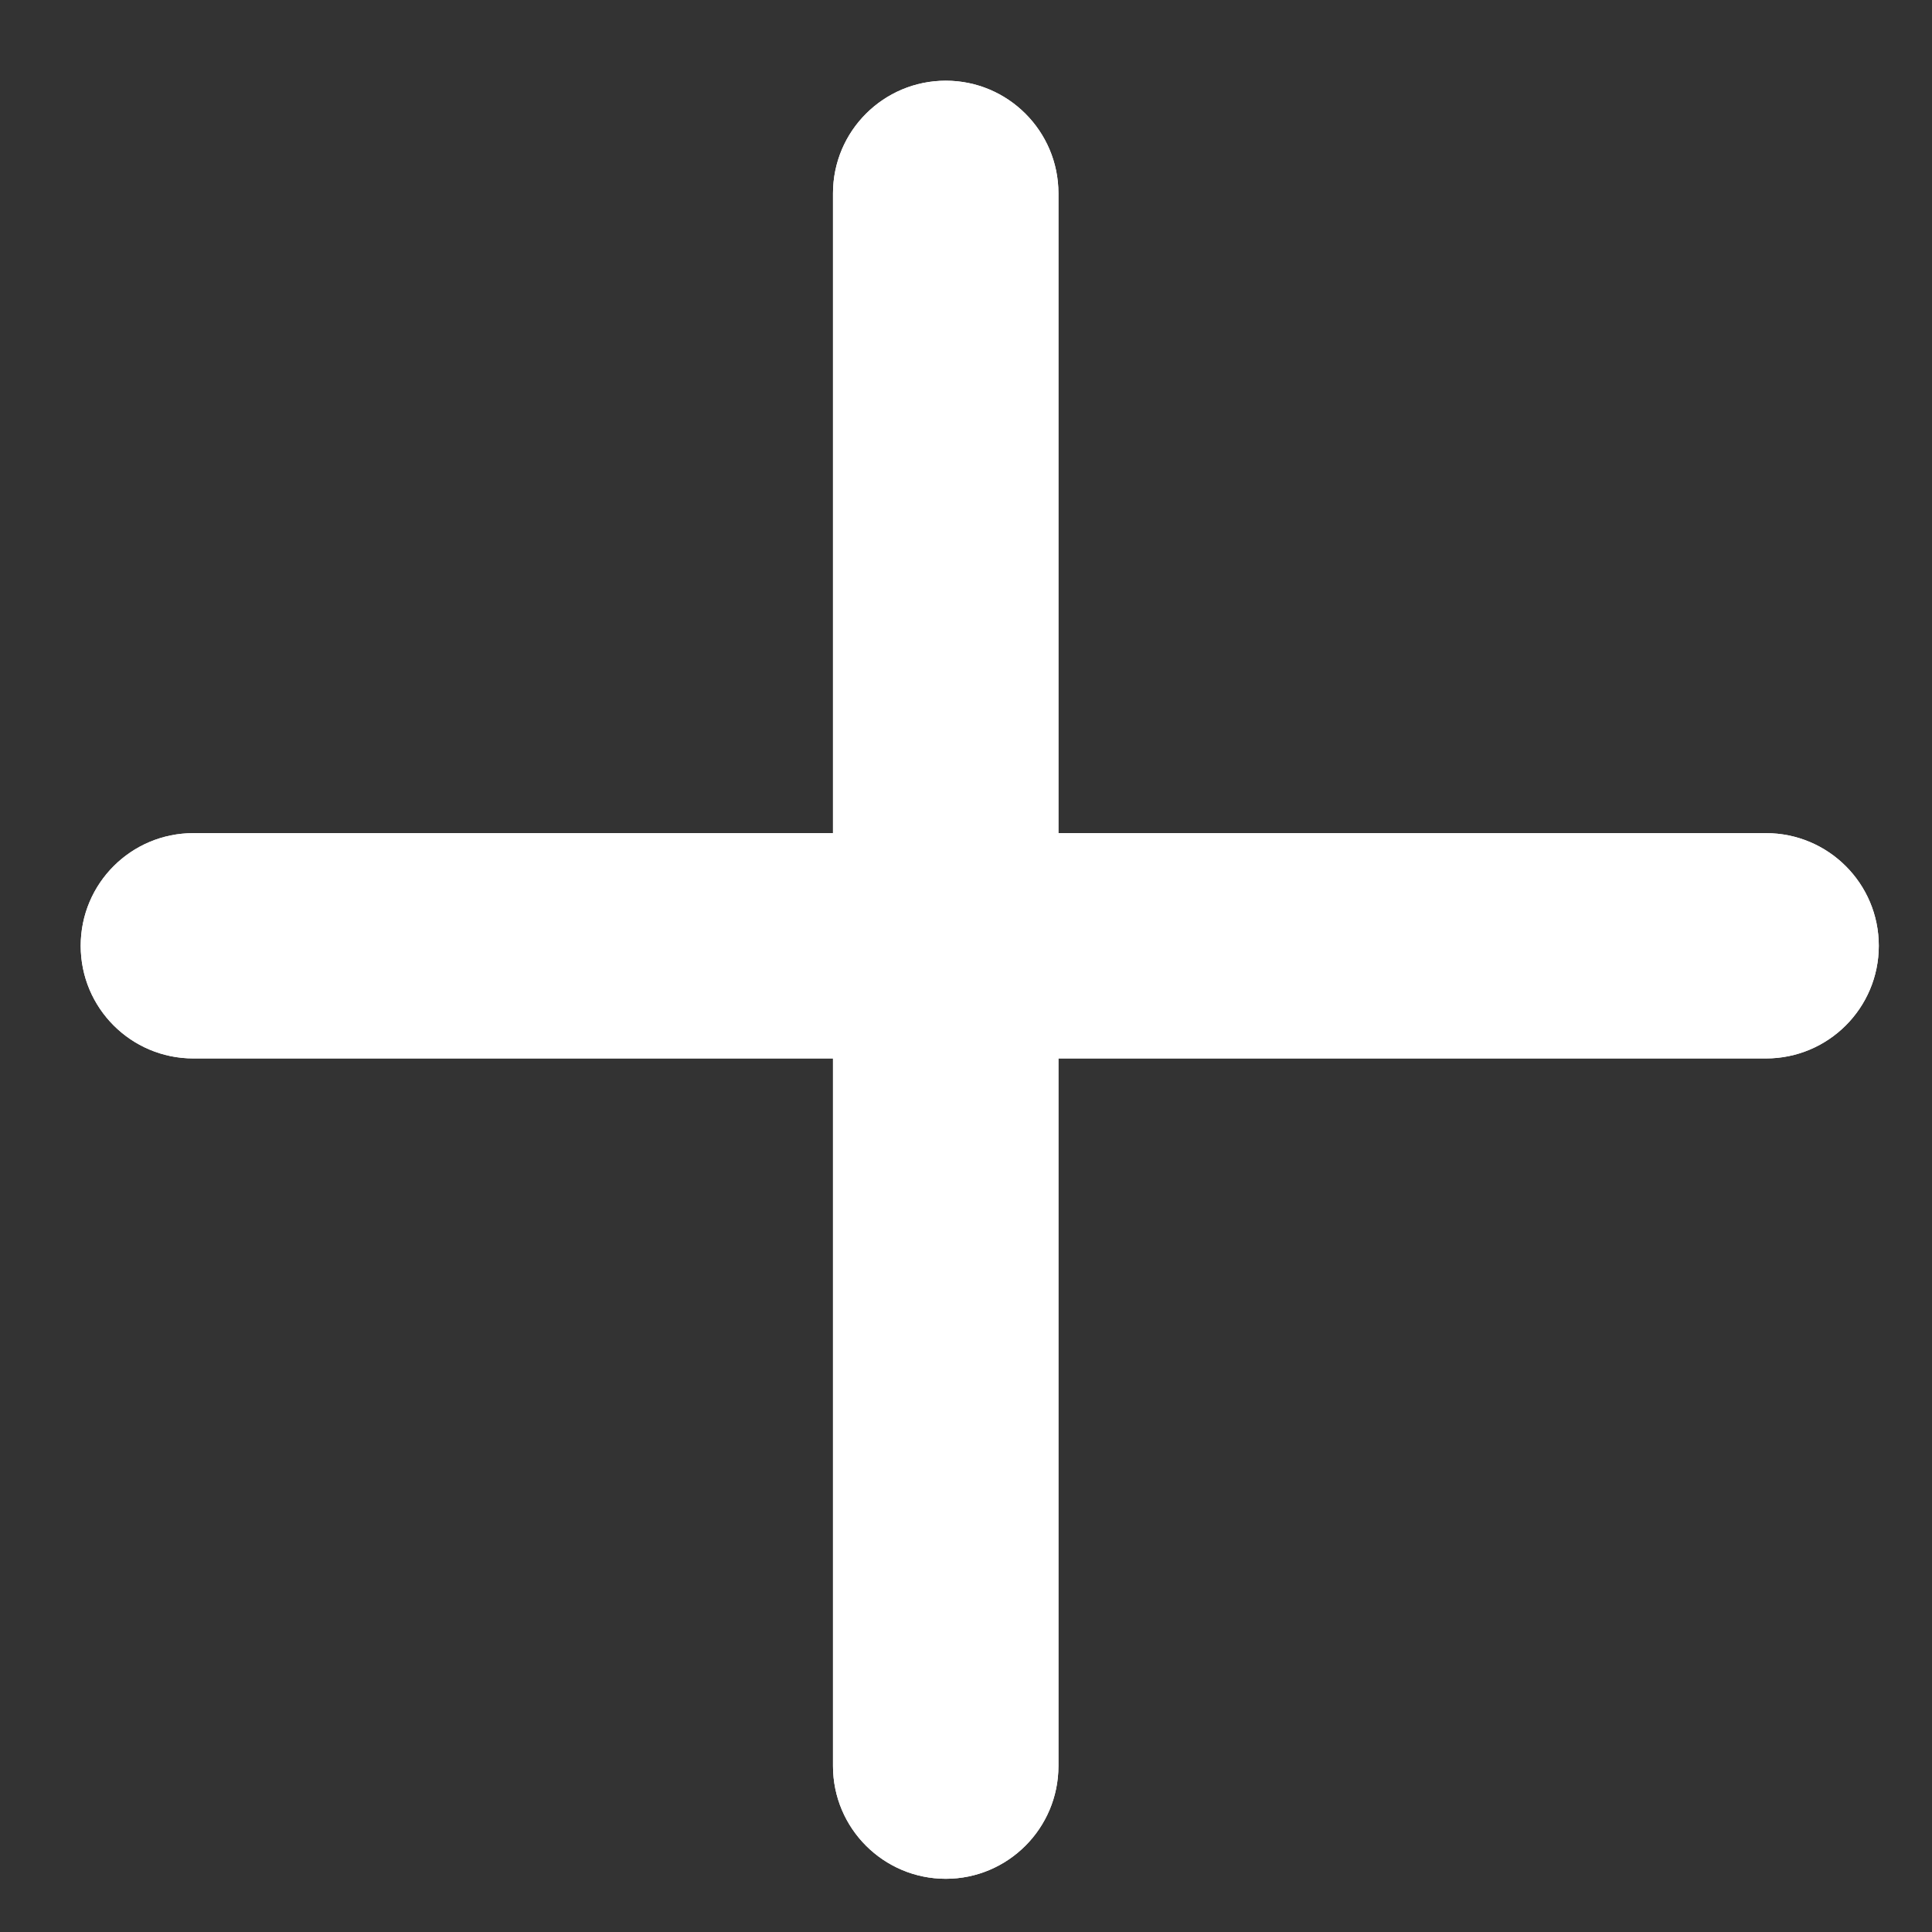 <svg width="13" height="13" viewBox="0 0 13 13" fill="none" xmlns="http://www.w3.org/2000/svg">
<rect x="0" y="0" width="13" height="13" fill="#333333" stroke="none"/>
<path fill-rule="evenodd" clip-rule="evenodd" d="M5.605 11.883C5.605 12.302 5.945 12.642 6.364 12.642C6.782 12.642 7.122 12.302 7.122 11.883L7.122 7.122L11.883 7.122C12.302 7.122 12.642 6.783 12.642 6.364C12.642 5.945 12.302 5.606 11.883 5.606H7.122L7.122 1.301C7.122 0.882 6.782 0.543 6.364 0.543C5.945 0.543 5.605 0.882 5.605 1.301L5.605 5.606L1.301 5.606C0.882 5.606 0.543 5.945 0.543 6.364C0.543 6.783 0.882 7.122 1.301 7.122L5.605 7.122L5.605 11.883Z" fill="white"/>
<path fill-rule="evenodd" clip-rule="evenodd" d="M5.605 11.883C5.605 12.302 5.945 12.642 6.364 12.642C6.782 12.642 7.122 12.302 7.122 11.883L7.122 7.122L11.883 7.122C12.302 7.122 12.642 6.783 12.642 6.364C12.642 5.945 12.302 5.606 11.883 5.606H7.122L7.122 1.301C7.122 0.882 6.782 0.543 6.364 0.543C5.945 0.543 5.605 0.882 5.605 1.301L5.605 5.606L1.301 5.606C0.882 5.606 0.543 5.945 0.543 6.364C0.543 6.783 0.882 7.122 1.301 7.122L5.605 7.122L5.605 11.883Z" fill="white"/>
</svg>
